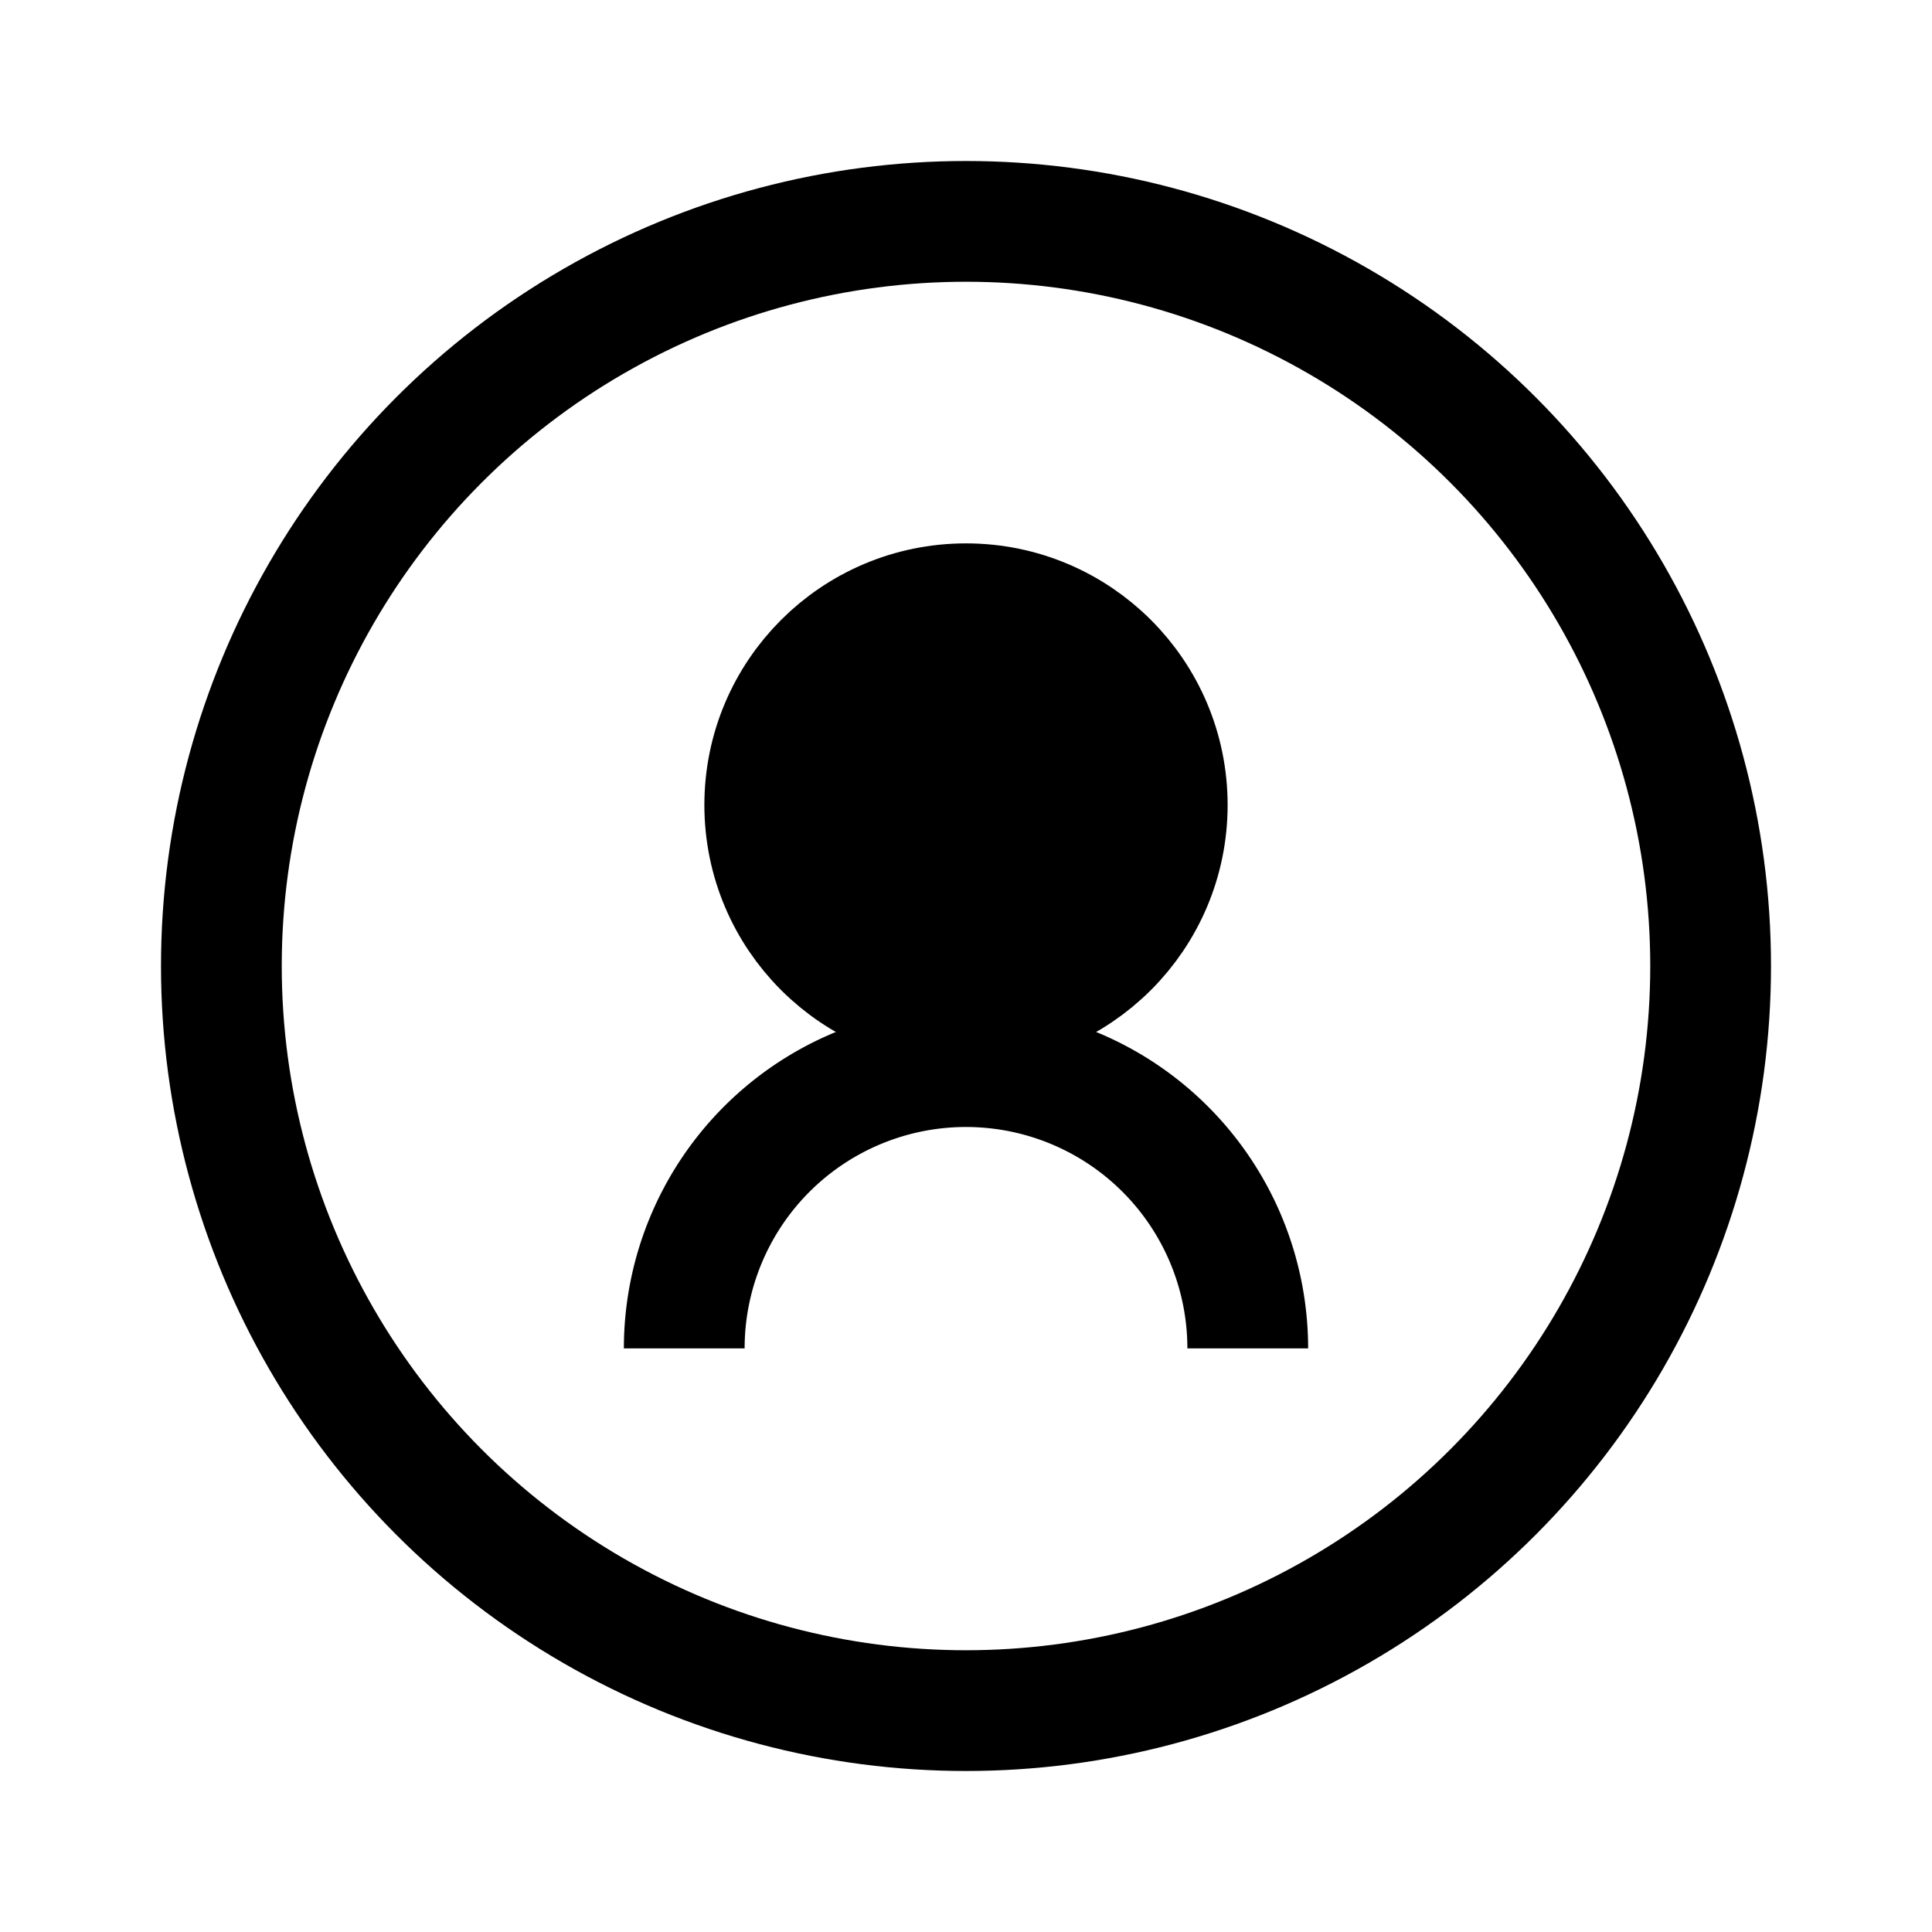 <!--
背景：
 - 默认用户头像历史上使用 light/dark 两张 1024px 位图级 SVG 互换前景与背景颜色，负担加载与维护。
目的：
 - 提供轻量的矢量轮廓并依赖 currentColor 着色，匹配 ThemeIcon 的主题适配策略。
关键决策与取舍：
 - 选取 24x24 viewBox 并结合圆形外框与胸像轮廓，既保持识别度又避免多余填充。
影响范围：
 - 用户列表与头像占位将继承父级颜色控制明暗态，原双份大尺寸资源废弃。
演进与TODO：
 - 若需支持多头像风格，可在命名空间下增添 default-user-avatar-outline 等扩展。
-->
<svg
  xmlns="http://www.w3.org/2000/svg"
  viewBox="0 0 24 24"
  aria-hidden="true"
  fill="none"
  stroke="currentColor"
  stroke-width="1.5"
>
  <circle cx="12" cy="12" r="9.25" />
  <path d="M15.5 16.75a3.5 3.5 0 0 0-7 0" />
  <circle cx="12" cy="10" r="2.5" fill="currentColor" />
</svg>
